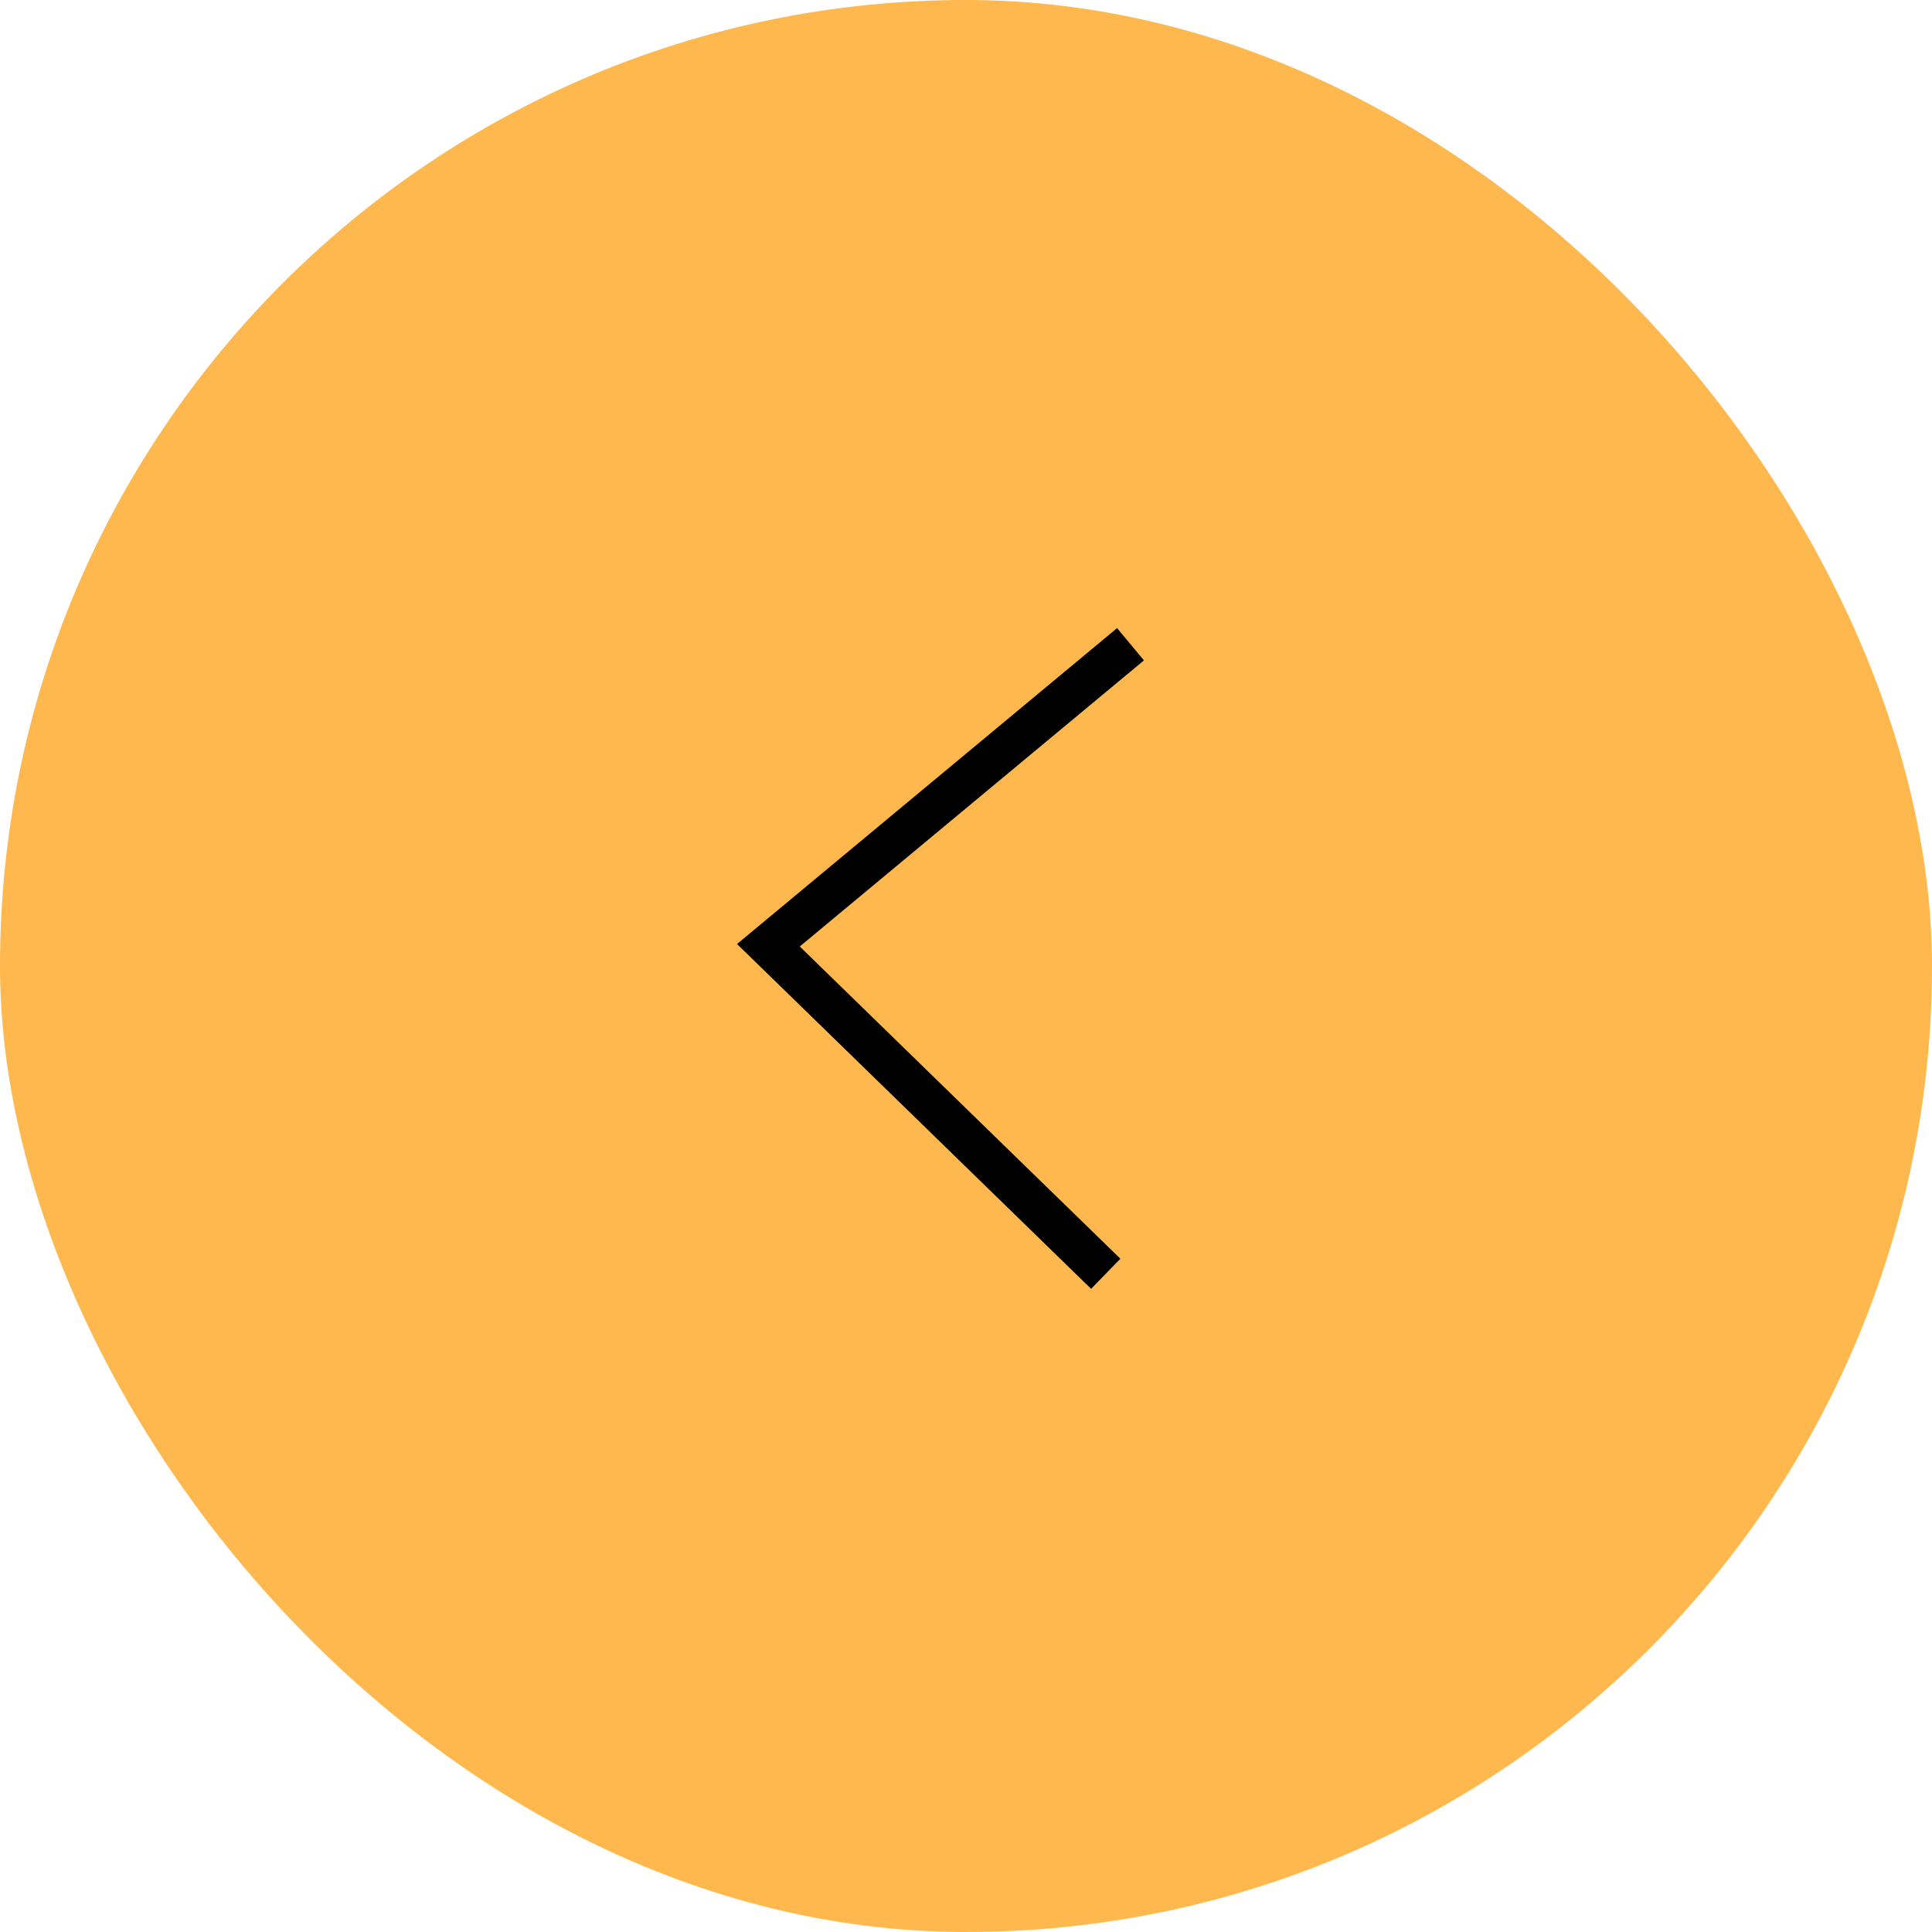<svg width="46" height="46" viewBox="0 0 46 46" fill="none" xmlns="http://www.w3.org/2000/svg">
<rect x="46" y="46" width="46" height="46" rx="23" transform="rotate(-180 46 46)" fill="#FFB84D"/>
<path d="M26.917 15.339L18.295 22.506L26.327 30.328" stroke="black"/>
</svg>
